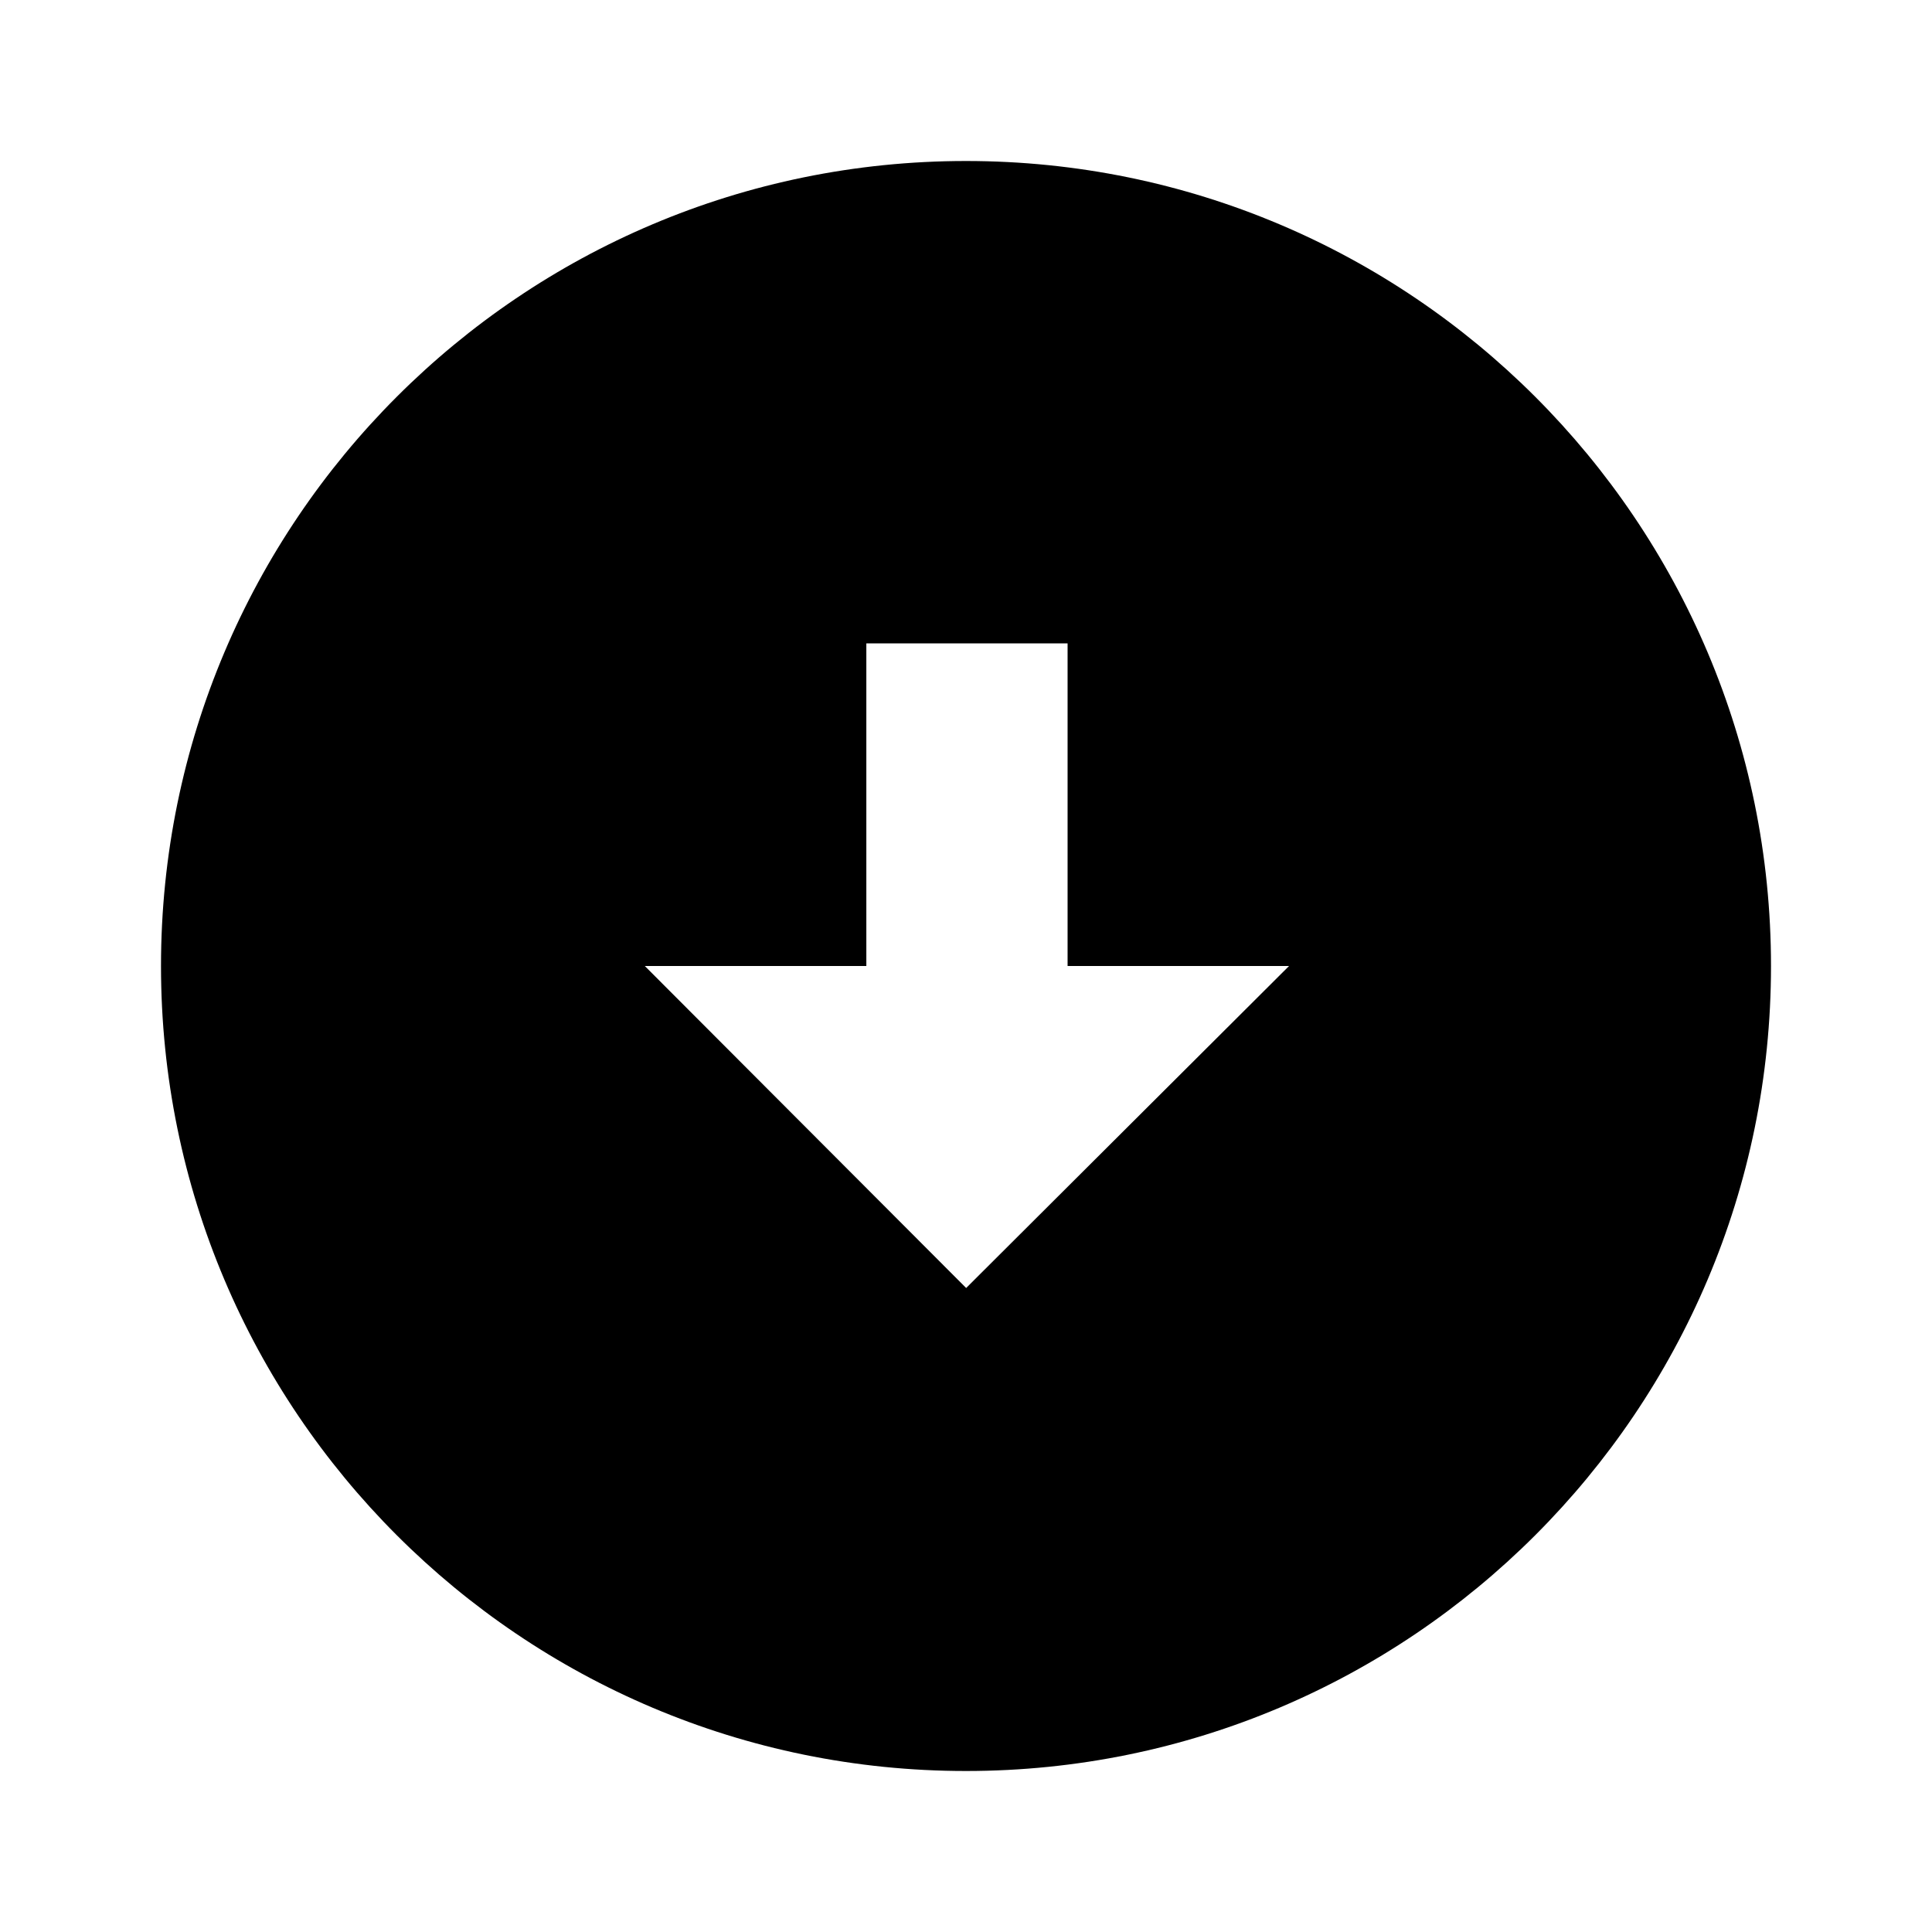 <svg xmlns="http://www.w3.org/2000/svg" width="24" height="24" fill="none">
  <path
    fill="currentColor"
    fill-rule="evenodd"
    d="M12 22c5.523 0 10-4.477 10-10S17.523 2 12 2 2 6.477 2 12s4.477 10 10 10m4.013-10h-2.751V7.992h-2.5V12H8.01l3.992 4z"
    clip-rule="evenodd"
  />
</svg>
